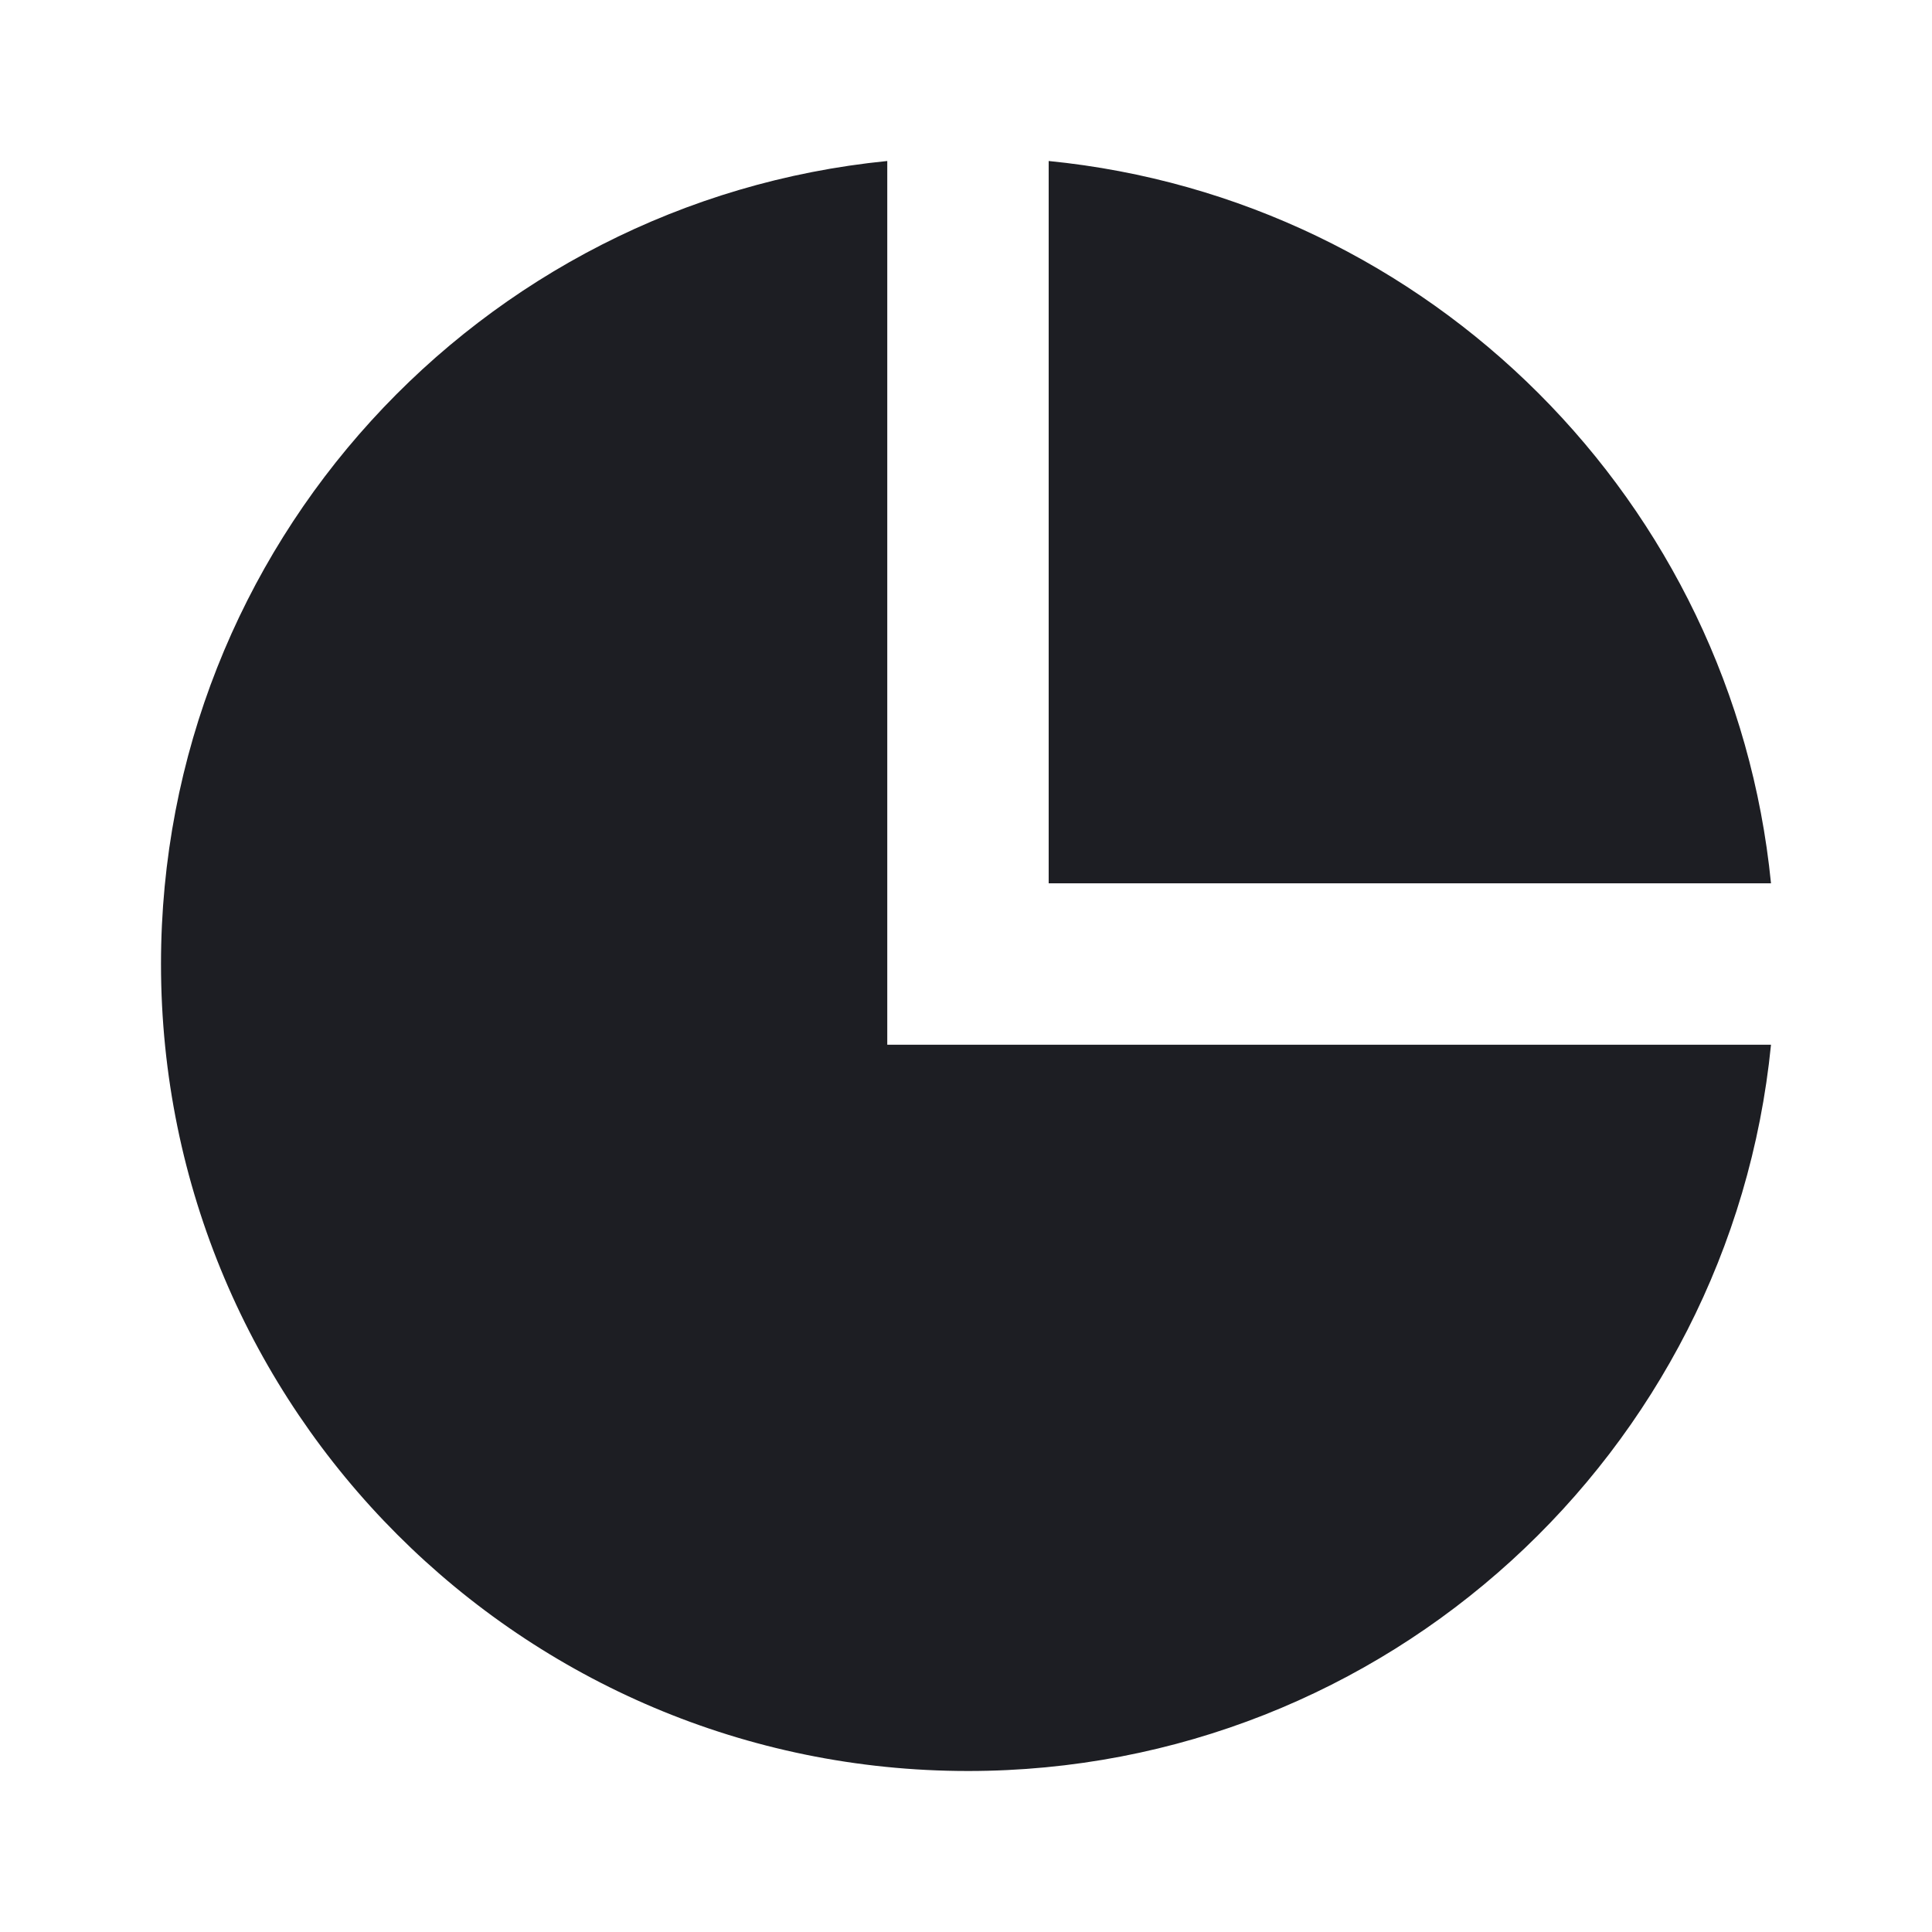 <svg viewBox="0 0 24 24" fill="none" xmlns="http://www.w3.org/2000/svg"><path fill-rule="evenodd" clip-rule="evenodd" d="M22 12.978C21.497 18.044 17.223 22 12.025 22C6.488 22 2 17.512 2 11.975C2 6.777 5.956 2.503 11.022 2V10.973V11.975V12.978L22 12.978ZM22 10.973C21.53 6.237 17.763 2.47 13.027 2V10.973L22 10.973Z" fill="#1D1E23"/></svg>